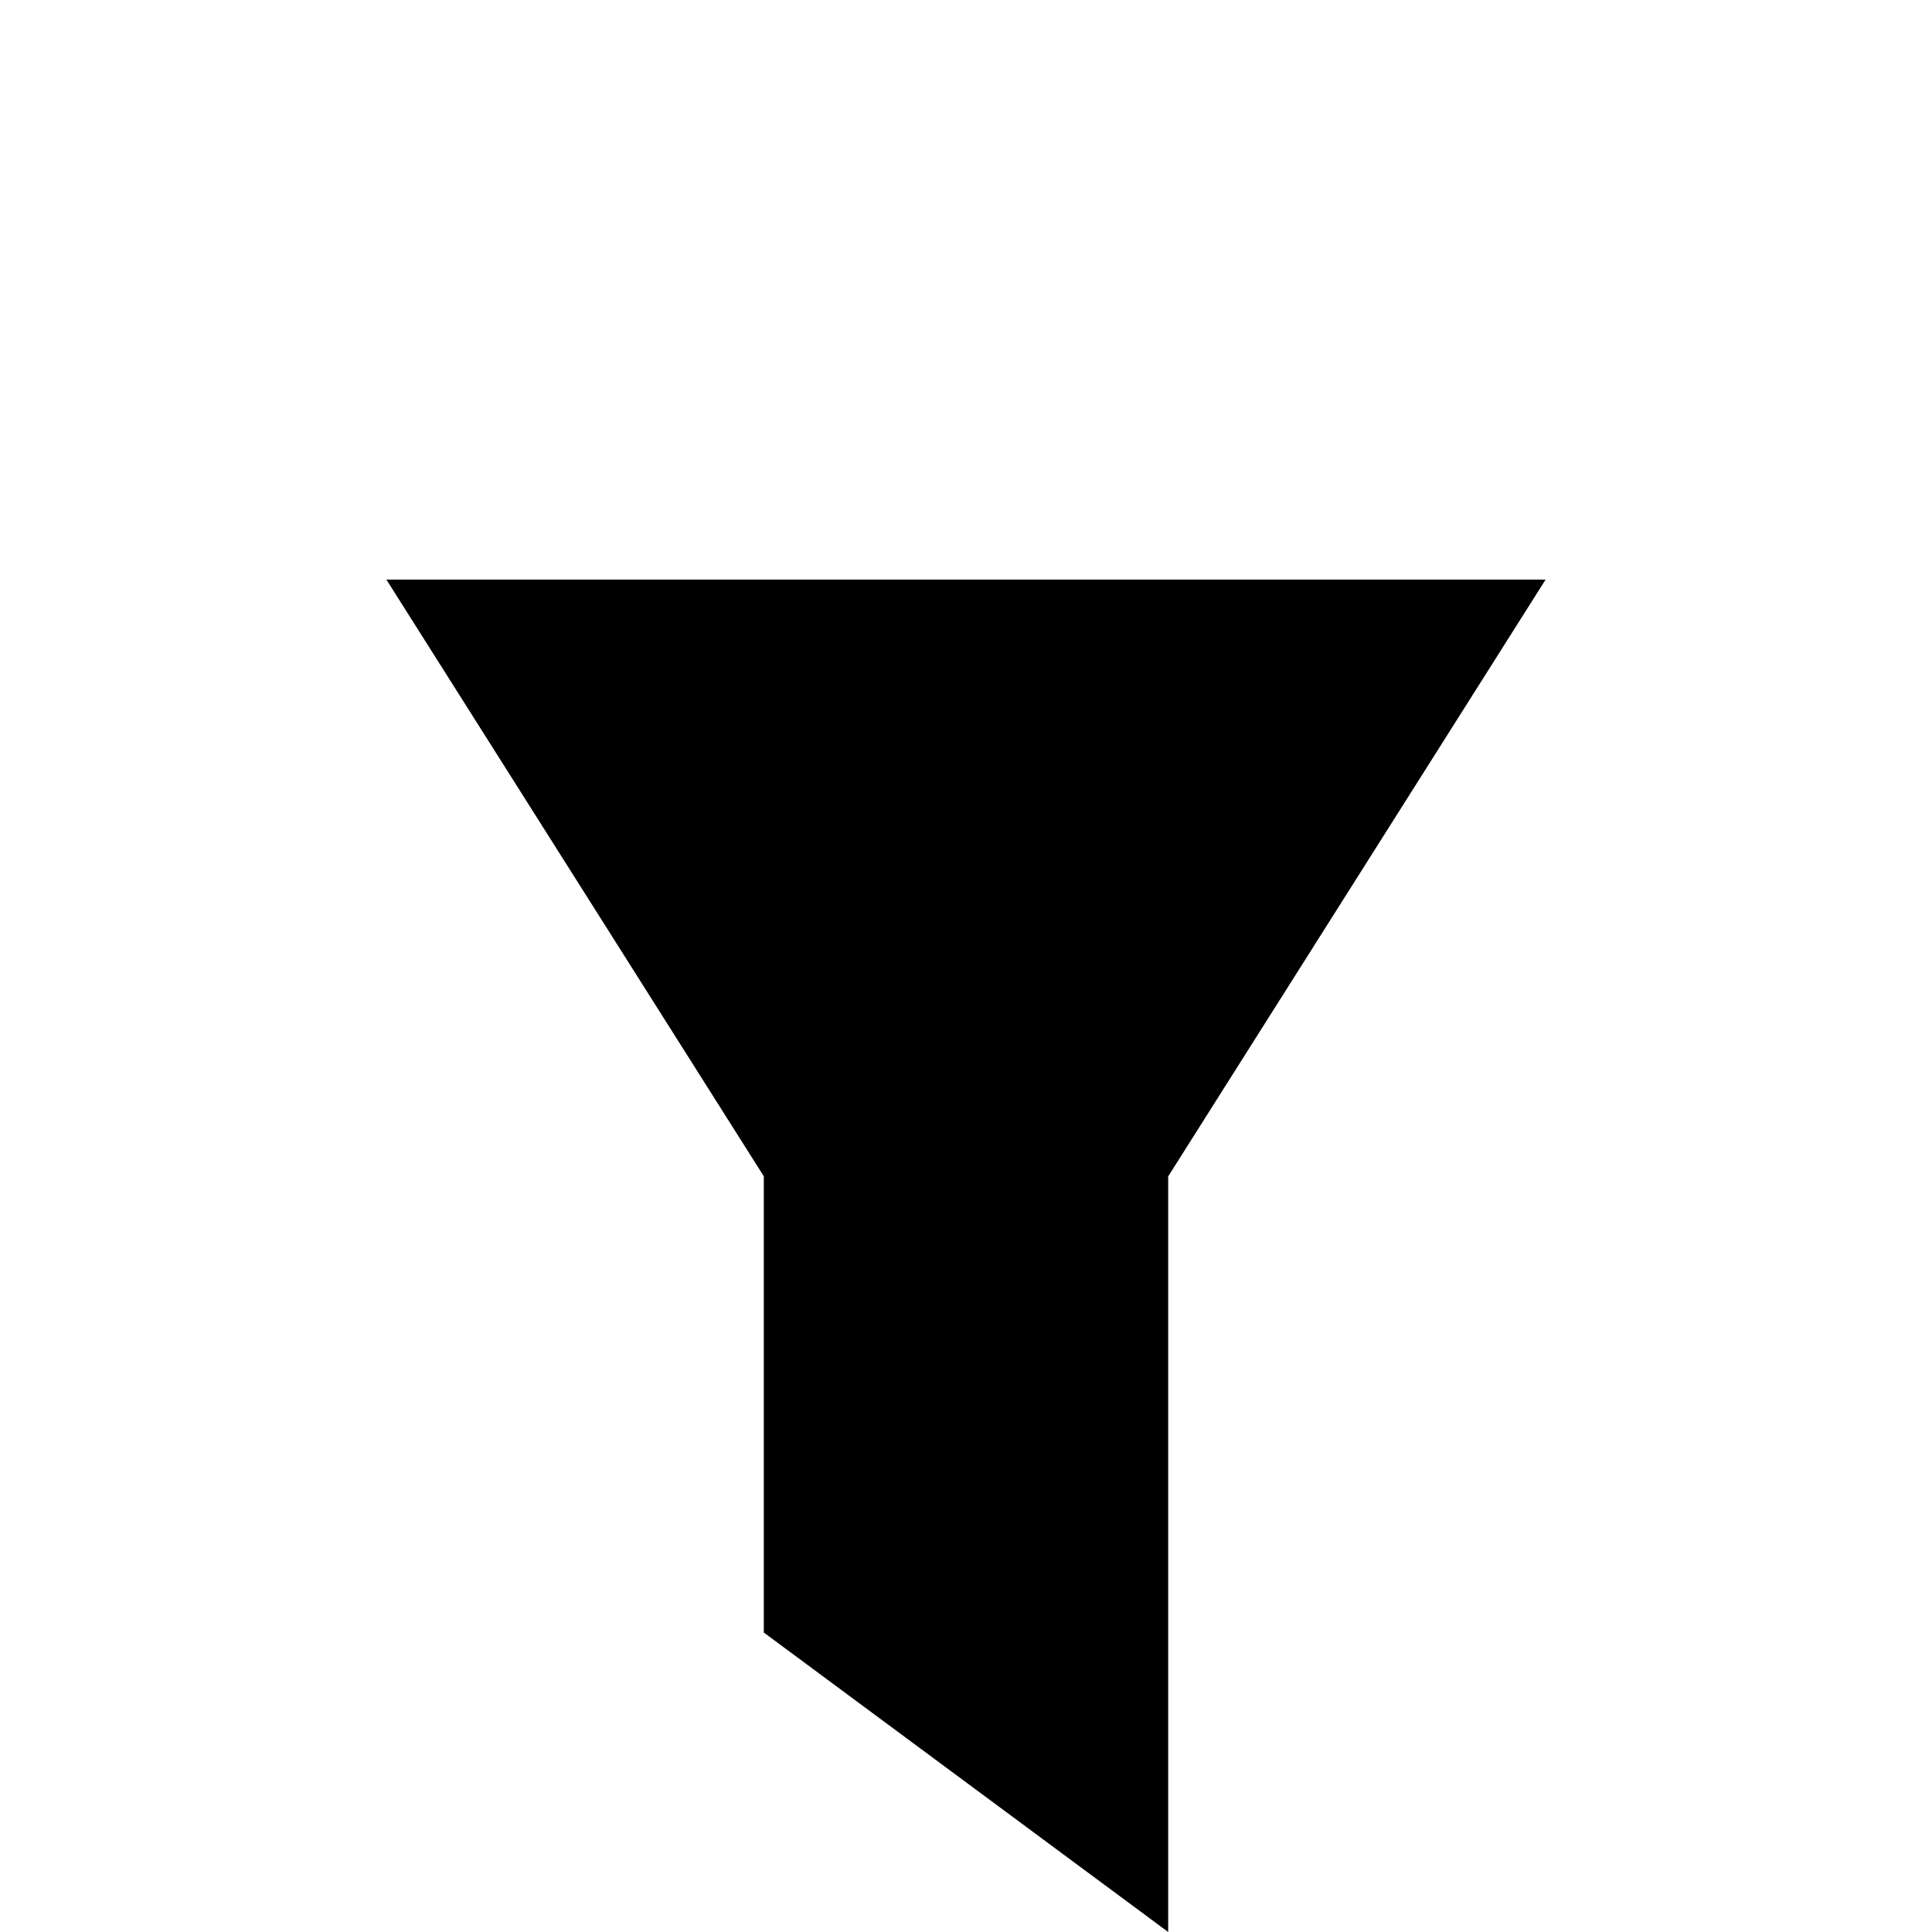 <svg xmlns="http://www.w3.org/2000/svg" width="20" height="20" viewBox="0 0 20 20">
  <g id="Group_20" data-name="Group 20" transform="translate(-452 -64)">
    <path id="Union_2" data-name="Union 2" d="M2.907,10.9V6.177L-1,0H11L7.093,6.178V14Z" transform="translate(457 70)"/>
    <g id="Union_1" data-name="Union 1" transform="translate(452 64)" fill="none">
      <path d="M7.908,17.046V13.3L0,0H20L12.094,13.3V20Z" stroke="none"/>
      <path d="M 11.094 18.07 L 11.094 13.297 L 11.094 13.023 L 11.234 12.786 L 18.242 1 L 1.758 1 L 8.767 12.788 L 8.908 13.024 L 8.908 13.299 L 8.908 16.528 L 11.094 18.07 M 12.094 20 L 7.908 17.046 L 7.908 13.299 L 0 0 L 20 0 L 12.094 13.297 L 12.094 20 Z" stroke="none"/>
    </g>
  </g>
</svg>

